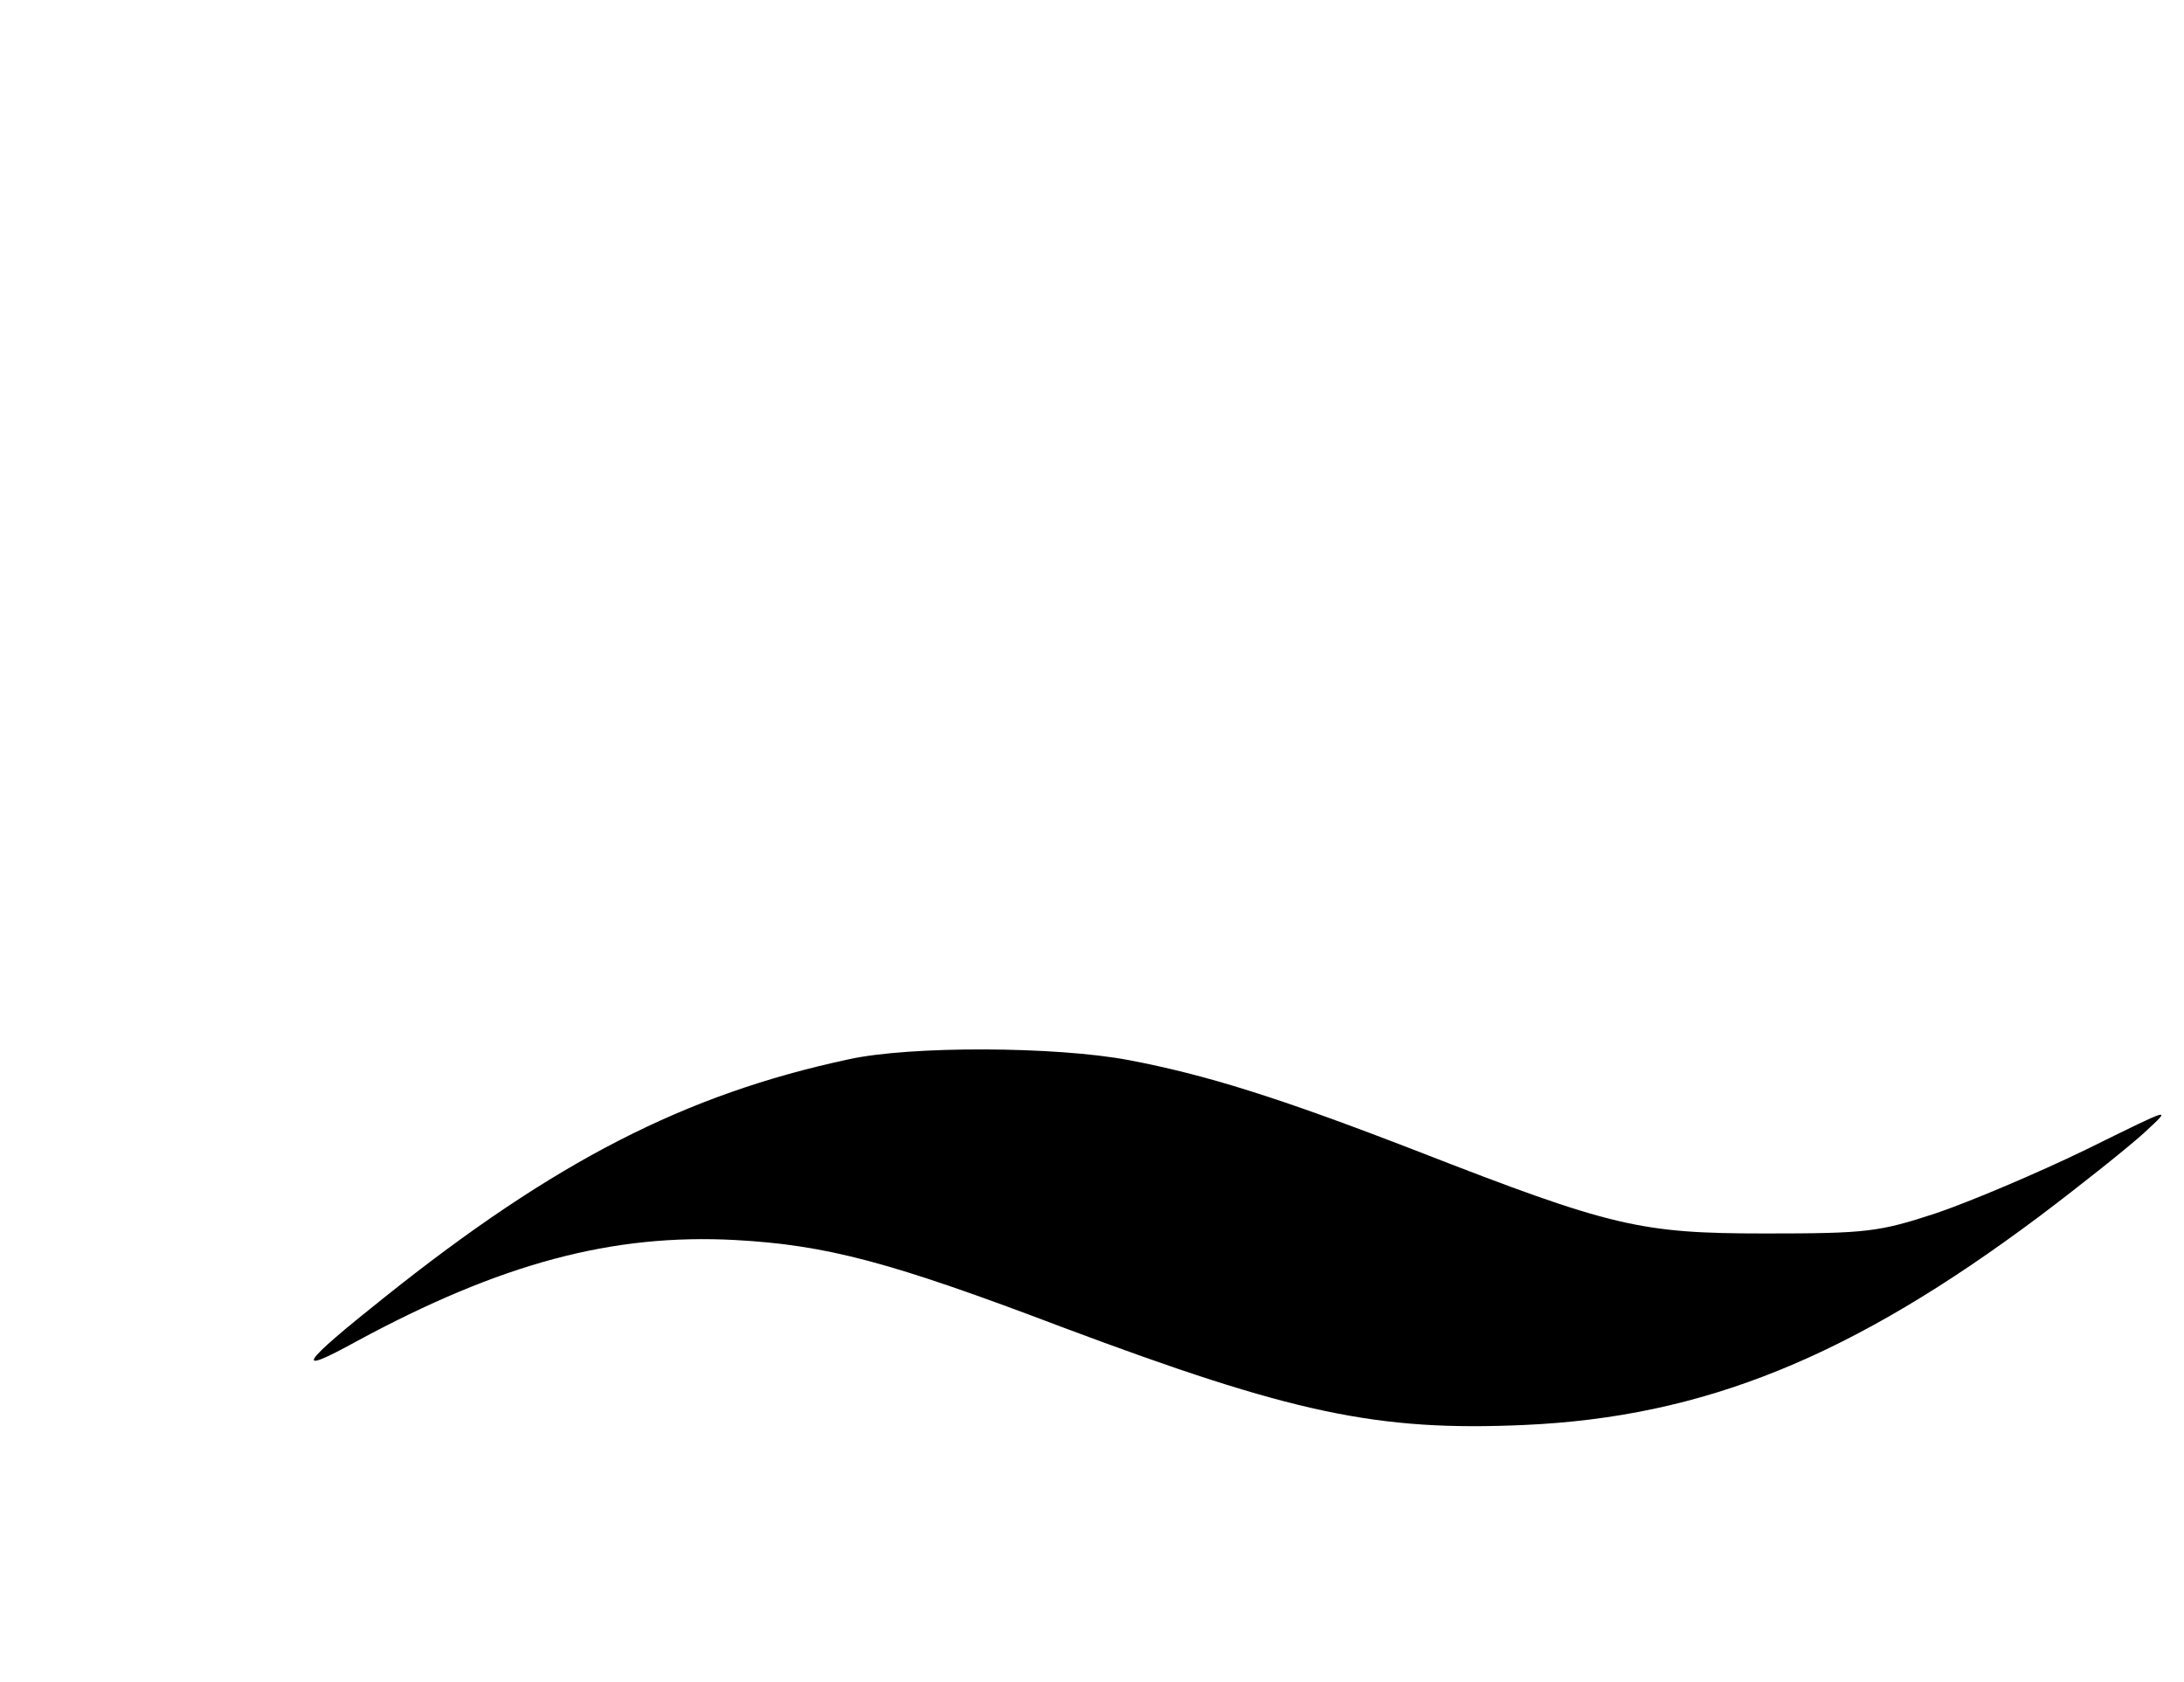 <?xml version="1.0" standalone="no"?>
<!DOCTYPE svg PUBLIC "-//W3C//DTD SVG 20010904//EN"
 "http://www.w3.org/TR/2001/REC-SVG-20010904/DTD/svg10.dtd">
<svg version="1.0" xmlns="http://www.w3.org/2000/svg"
 width="300pt" height="231pt" viewBox="0 0 300 231"
 preserveAspectRatio="xMidYMid meet">

<g transform="translate(0,231) scale(0.1,-0.1)"
fill="#000000" stroke="none">
<path d="M1165 855 c-224 -48 -403 -140 -636 -326 -117 -93 -128 -110 -39 -61
198 107 351 148 520 139 126 -7 213 -30 450 -120 315 -118 432 -143 634 -134
246 11 449 93 708 287 57 43 121 94 143 114 40 37 40 36 -80 -23 -66 -32 -158
-71 -205 -87 -79 -26 -96 -28 -235 -28 -172 0 -211 9 -478 113 -191 74 -291
105 -396 125 -100 19 -301 20 -386 1z"/>
</g>
</svg>
